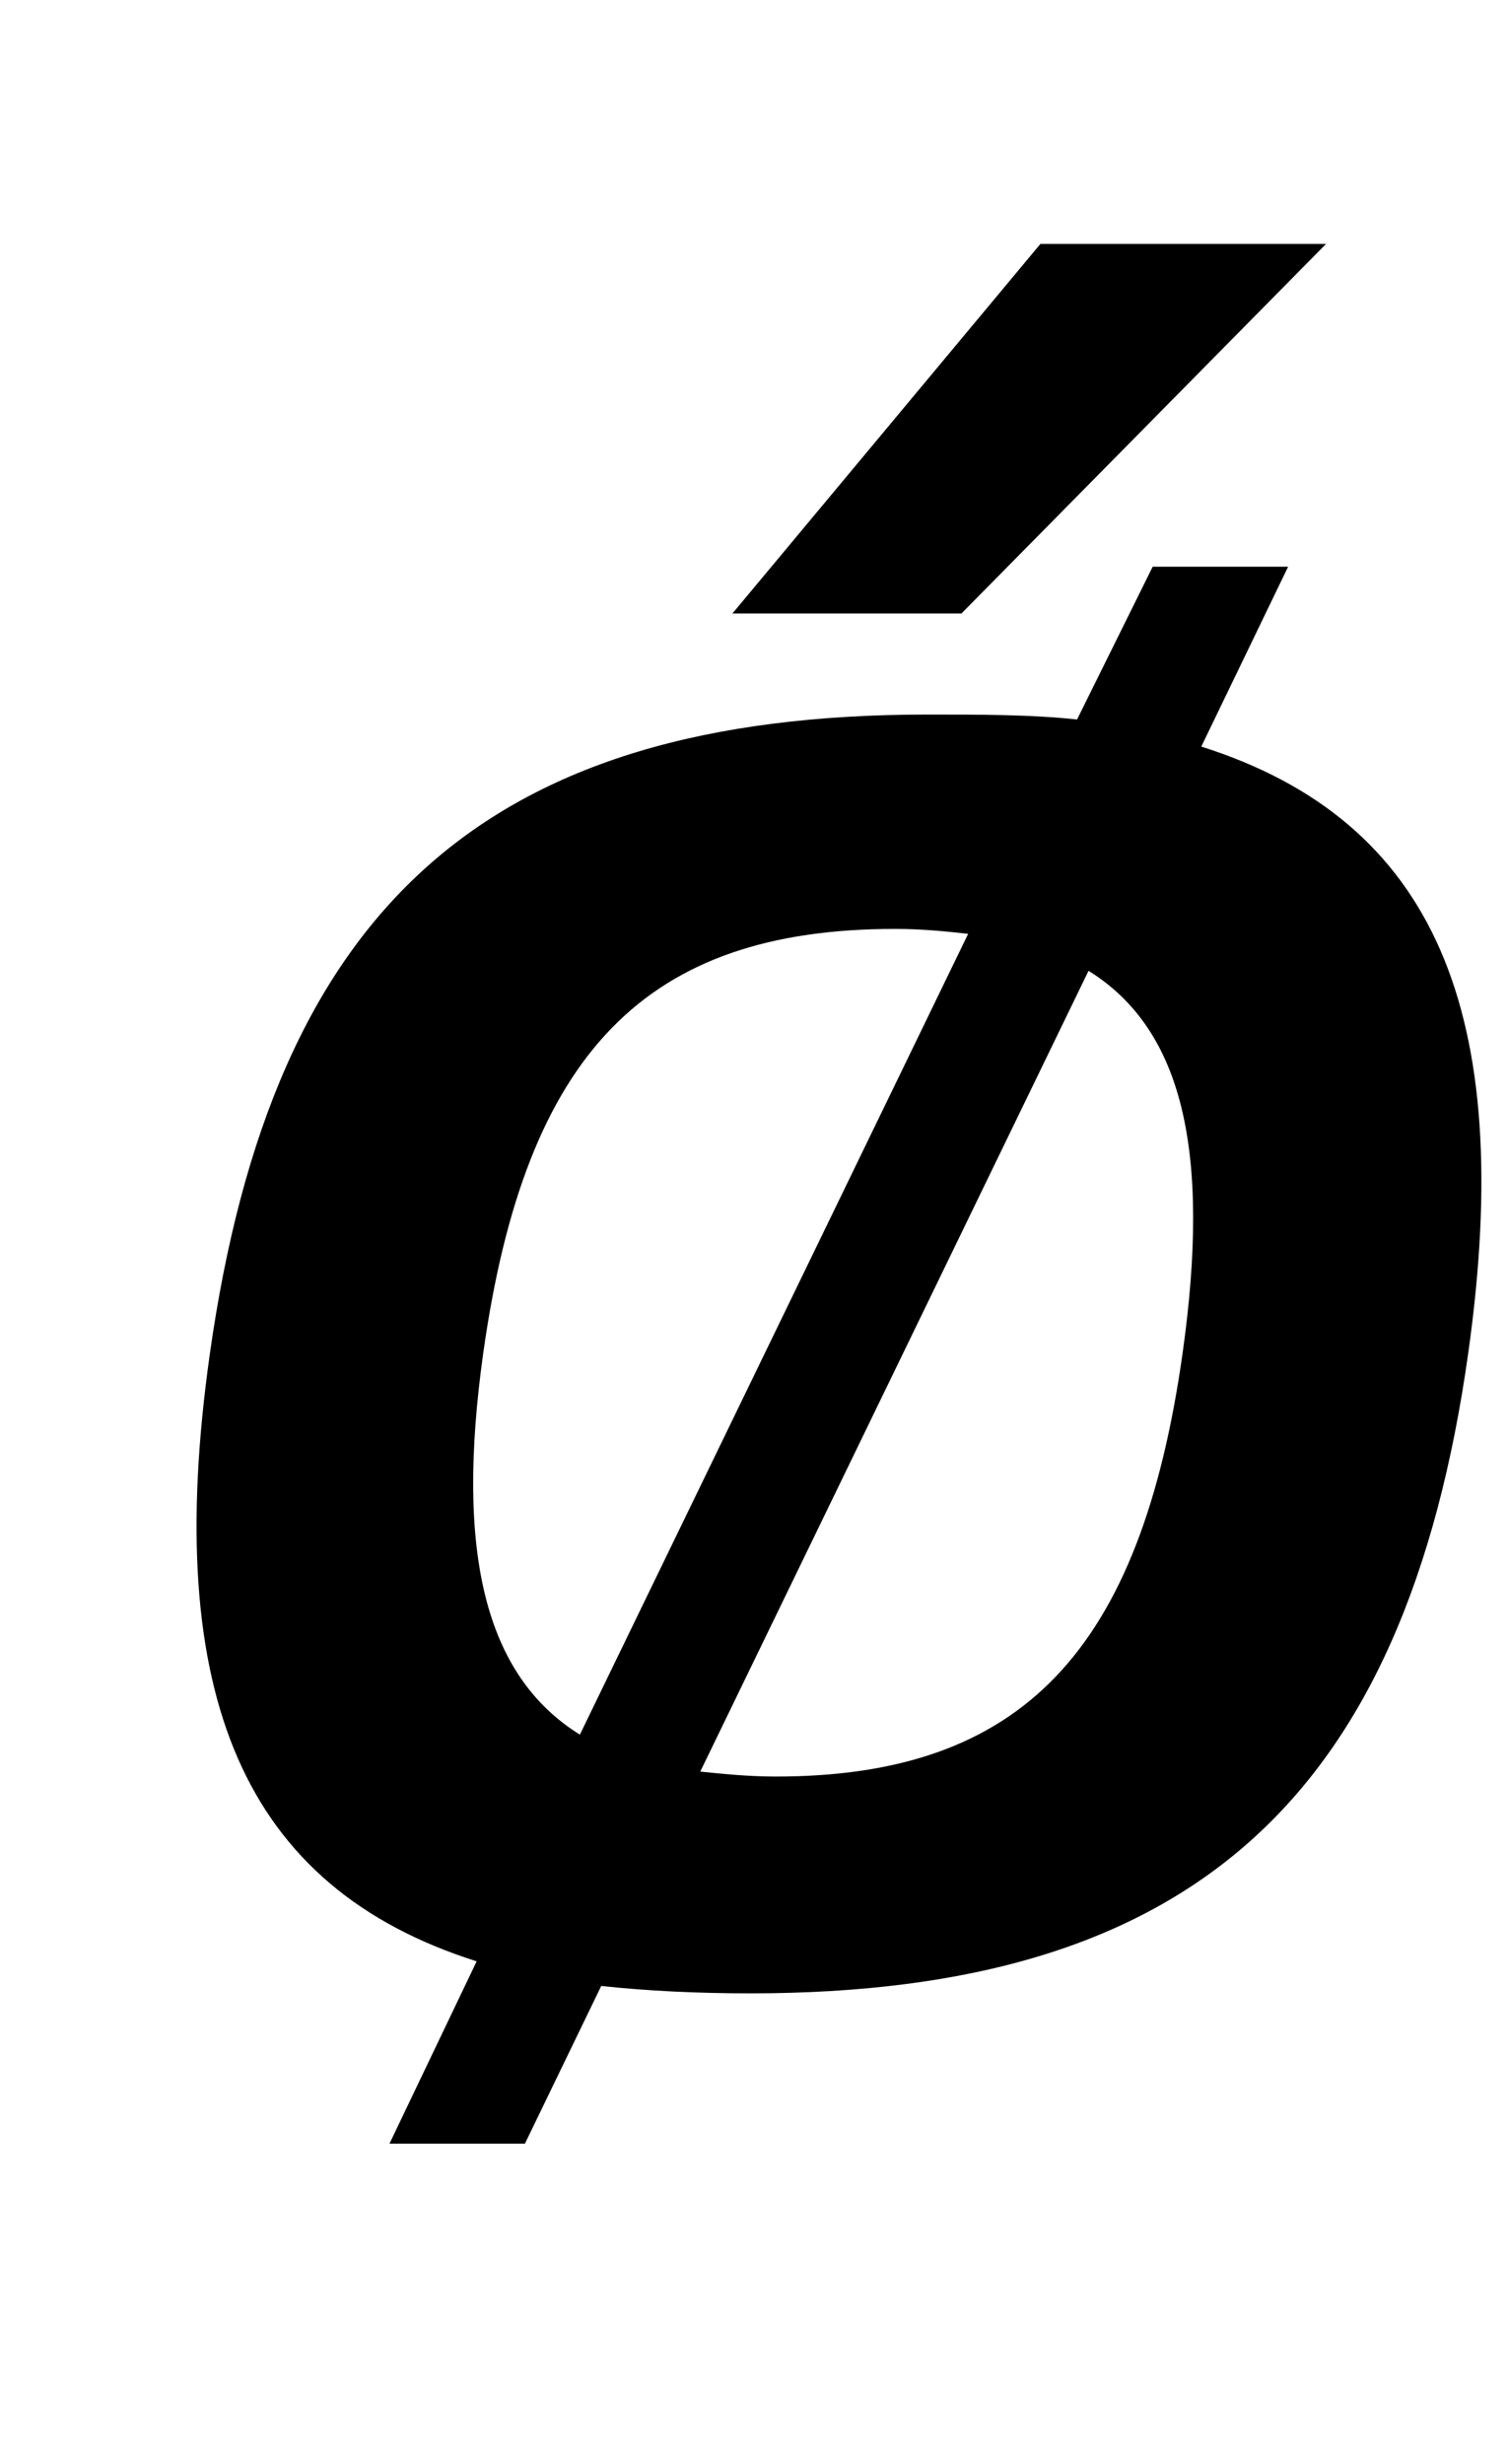 <?xml version="1.0" standalone="no"?>
<!DOCTYPE svg PUBLIC "-//W3C//DTD SVG 1.1//EN" "http://www.w3.org/Graphics/SVG/1.1/DTD/svg11.dtd" >
<svg xmlns="http://www.w3.org/2000/svg" xmlns:xlink="http://www.w3.org/1999/xlink" version="1.1" viewBox="-10 0 612 1000">
  <g transform="matrix(1 0 0 -1 0 800)">
   <path fill="currentColor"
d="M366.68 510c22 0 42 0 60.72 -2l30.71 62h55l-35.26 -73c94.78 -30 127.82 -108 108.431 -246c-25.58 -182 -113.54 -260 -291.54 -260c-22 0 -41.86 1 -60.58 3l-30.99 -64h-55l35.4 74c-94.78 30 -127.82 108 -108.431 246
c25.58 182 112.54 260 291.54 260zM353.449 423c-101 0 -150.028 -50 -167.179 -172c-11.38 -81 0.59 -131 39.22 -155l157.68 325c-8.86 1 -18.721 2 -29.721 2zM432.062 406l-157.681 -325c9.86 -1 19.721 -2 30.721 -2c100 0 148.17 51 165.18 172
c11.38 81 0.41 131 -38.22 155zM287.431 551l125.08 150h116l-148.08 -150h-93z" />
  </g>

</svg>
